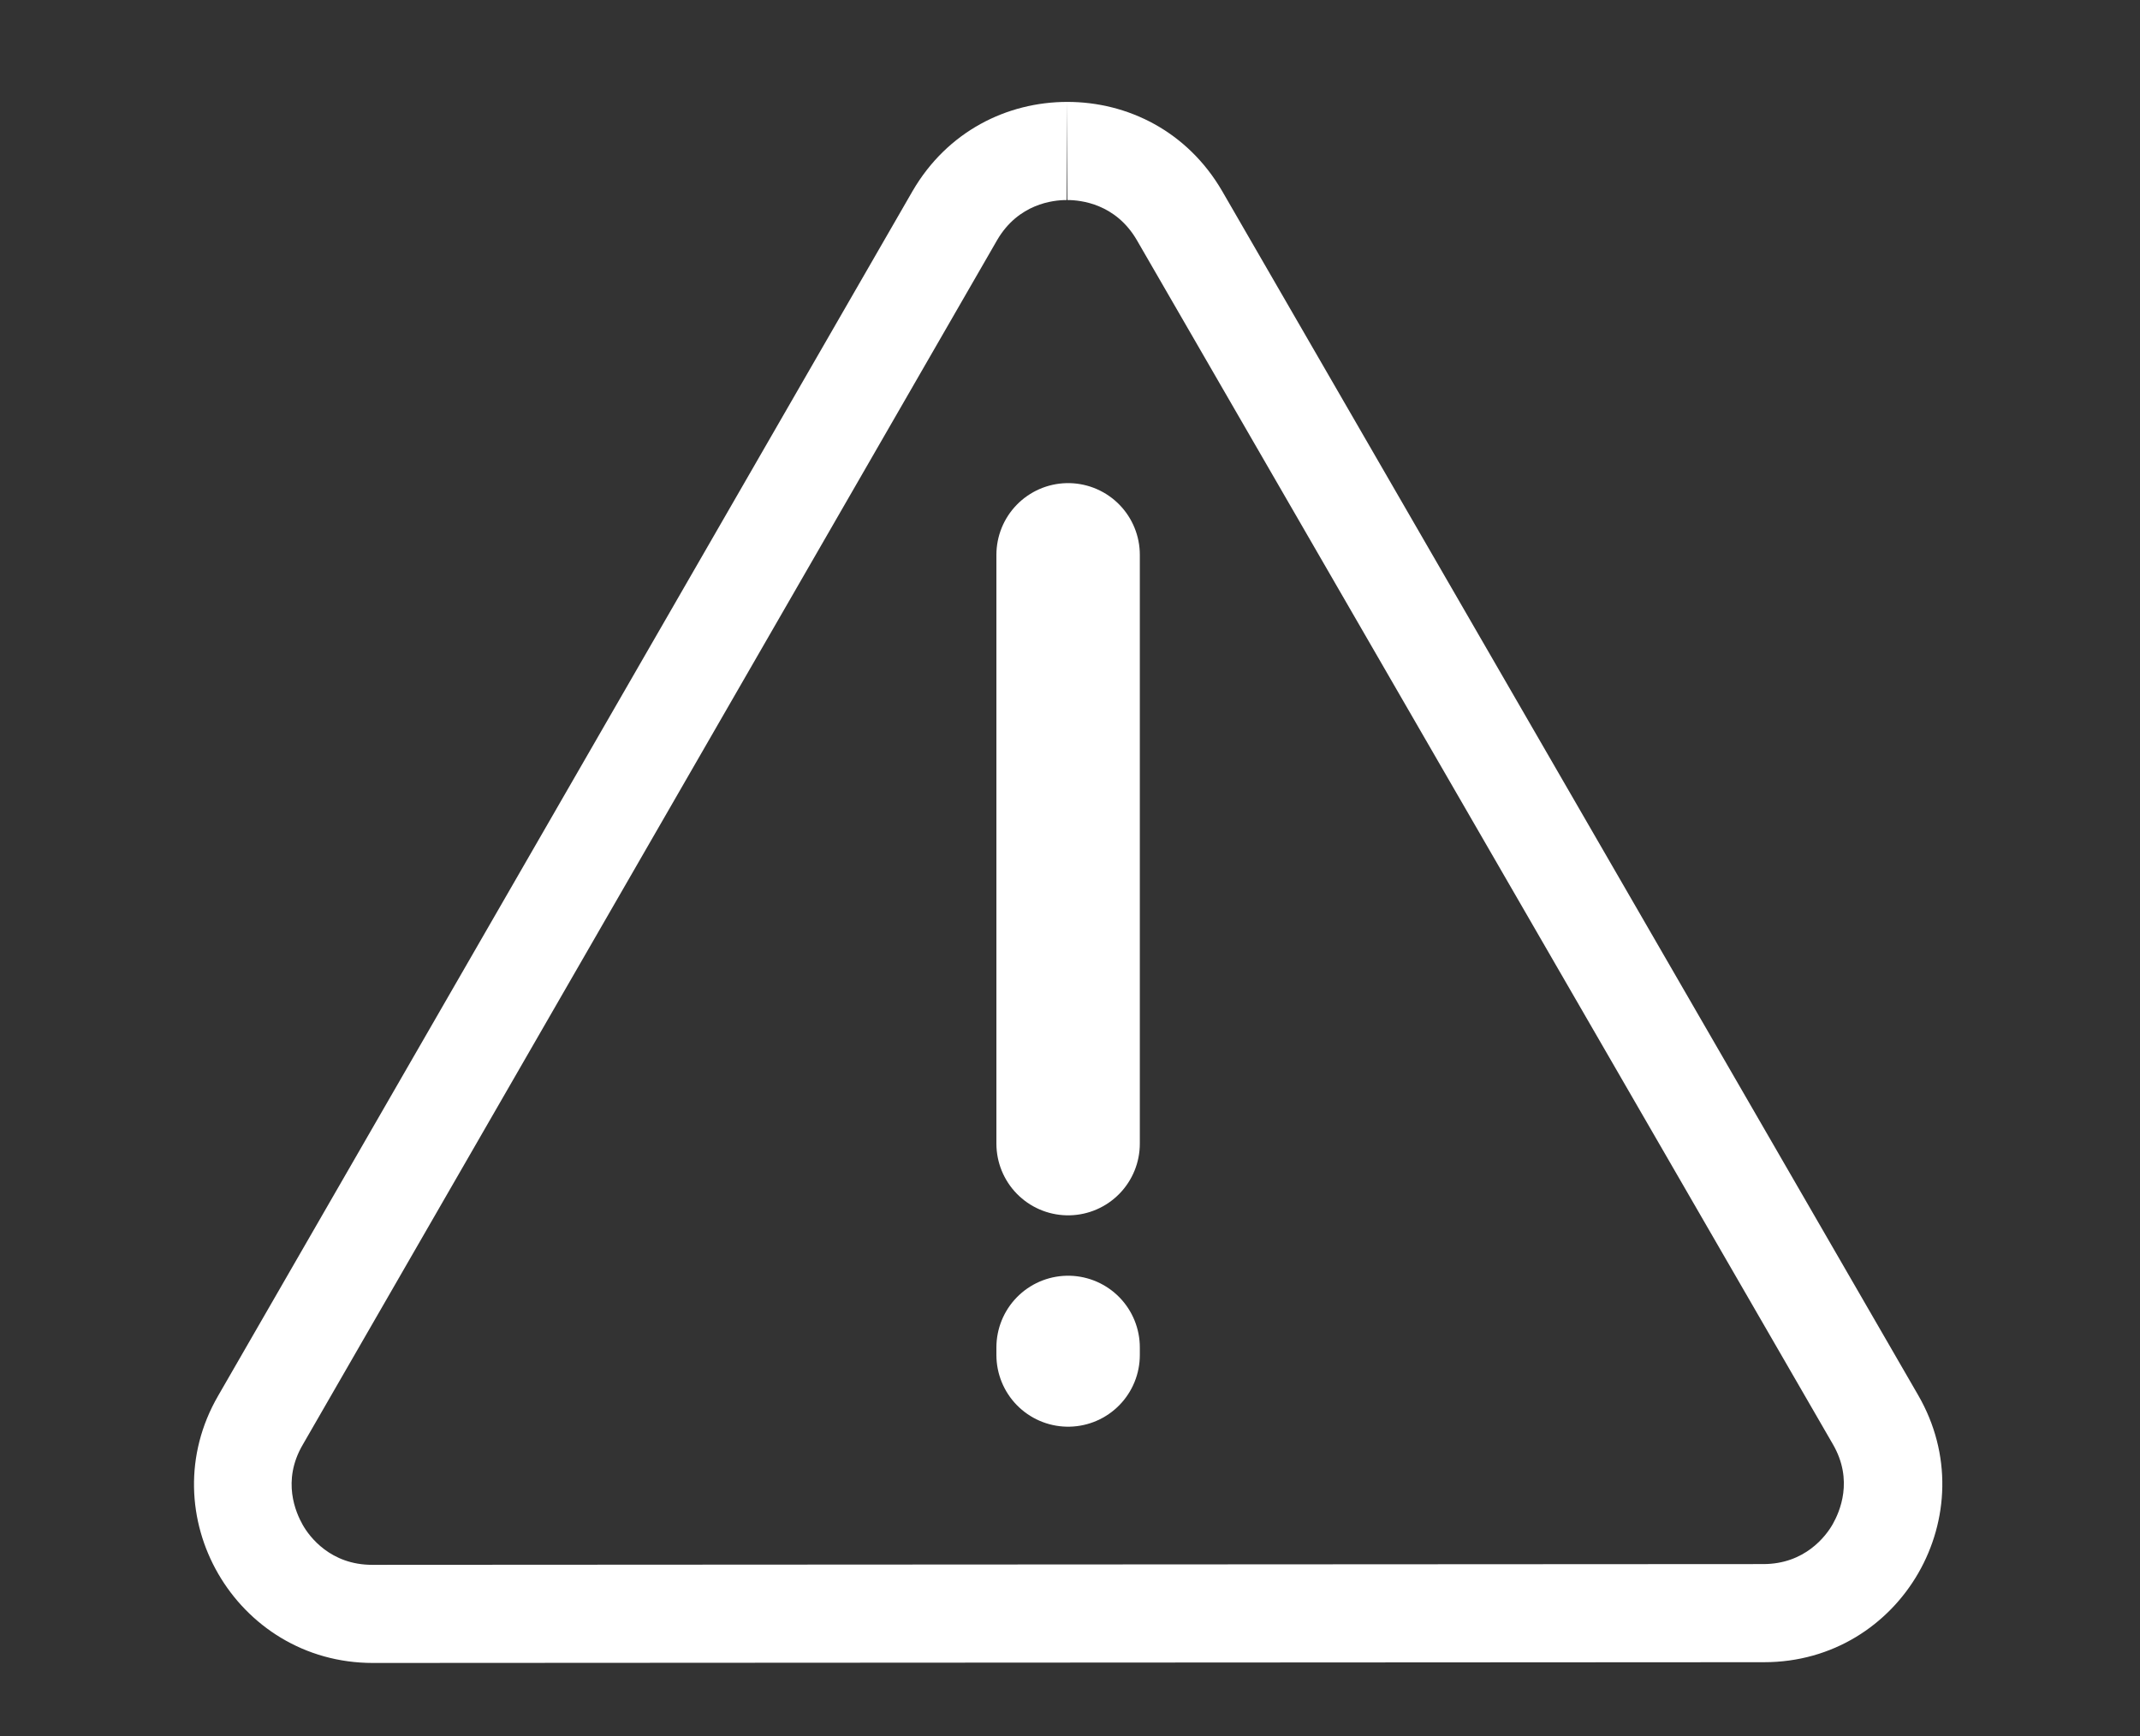 <?xml version="1.0" encoding="utf-8"?>
<!-- Generator: Adobe Illustrator 21.0.0, SVG Export Plug-In . SVG Version: 6.00 Build 0)  -->
<svg version="1.1" id="Layer_1" xmlns="http://www.w3.org/2000/svg" xmlns:xlink="http://www.w3.org/1999/xlink" x="0px" y="0px"
	 viewBox="0 0 283.5 230" style="enable-background:new 0 0 283.5 230;" xml:space="preserve">
<rect x="0" y="0" width="283.5" height="230" fill="#333333" stroke="none"/>
<style type="text/css">
	.st0{fill:#FFFFFF;}
	.st1{fill:#606060;stroke:#FFFFFF;stroke-width:19;stroke-linecap:round;stroke-miterlimit:10;}
	.st2{fill:none;stroke:#FFFFFF;stroke-width:19;stroke-linecap:round;stroke-miterlimit:10;}
</style>
<g>
	<path class="st0" d="M141.4,13.5v13c1.8,0,6.4,0.5,9.2,5.3l92.2,159.5c2.8,4.8,0.9,9,0,10.6s-3.7,5.3-9.2,5.3l-184.3,0.1
		c-5.5,0-8.3-3.7-9.2-5.3s-2.8-5.8,0-10.6l92-159.6c2.8-4.8,7.4-5.3,9.2-5.3L141.4,13.5 M141.4,13.5c-8,0-15.9,3.9-20.5,11.8
		l-92,159.6c-9.1,15.7,2.3,35.4,20.5,35.4l0,0l184.3-0.1c18.2,0,29.5-19.7,20.4-35.4L161.9,25.3C157.3,17.4,149.4,13.5,141.4,13.5
		L141.4,13.5z"/>
</g>
<g>
	<line class="st1" x1="141.5" y1="73.5" x2="141.5" y2="151.5"/>
</g>
<g>
	<line class="st2" x1="141.5" y1="178.5" x2="141.5" y2="179.5"/>
</g>
</svg>
